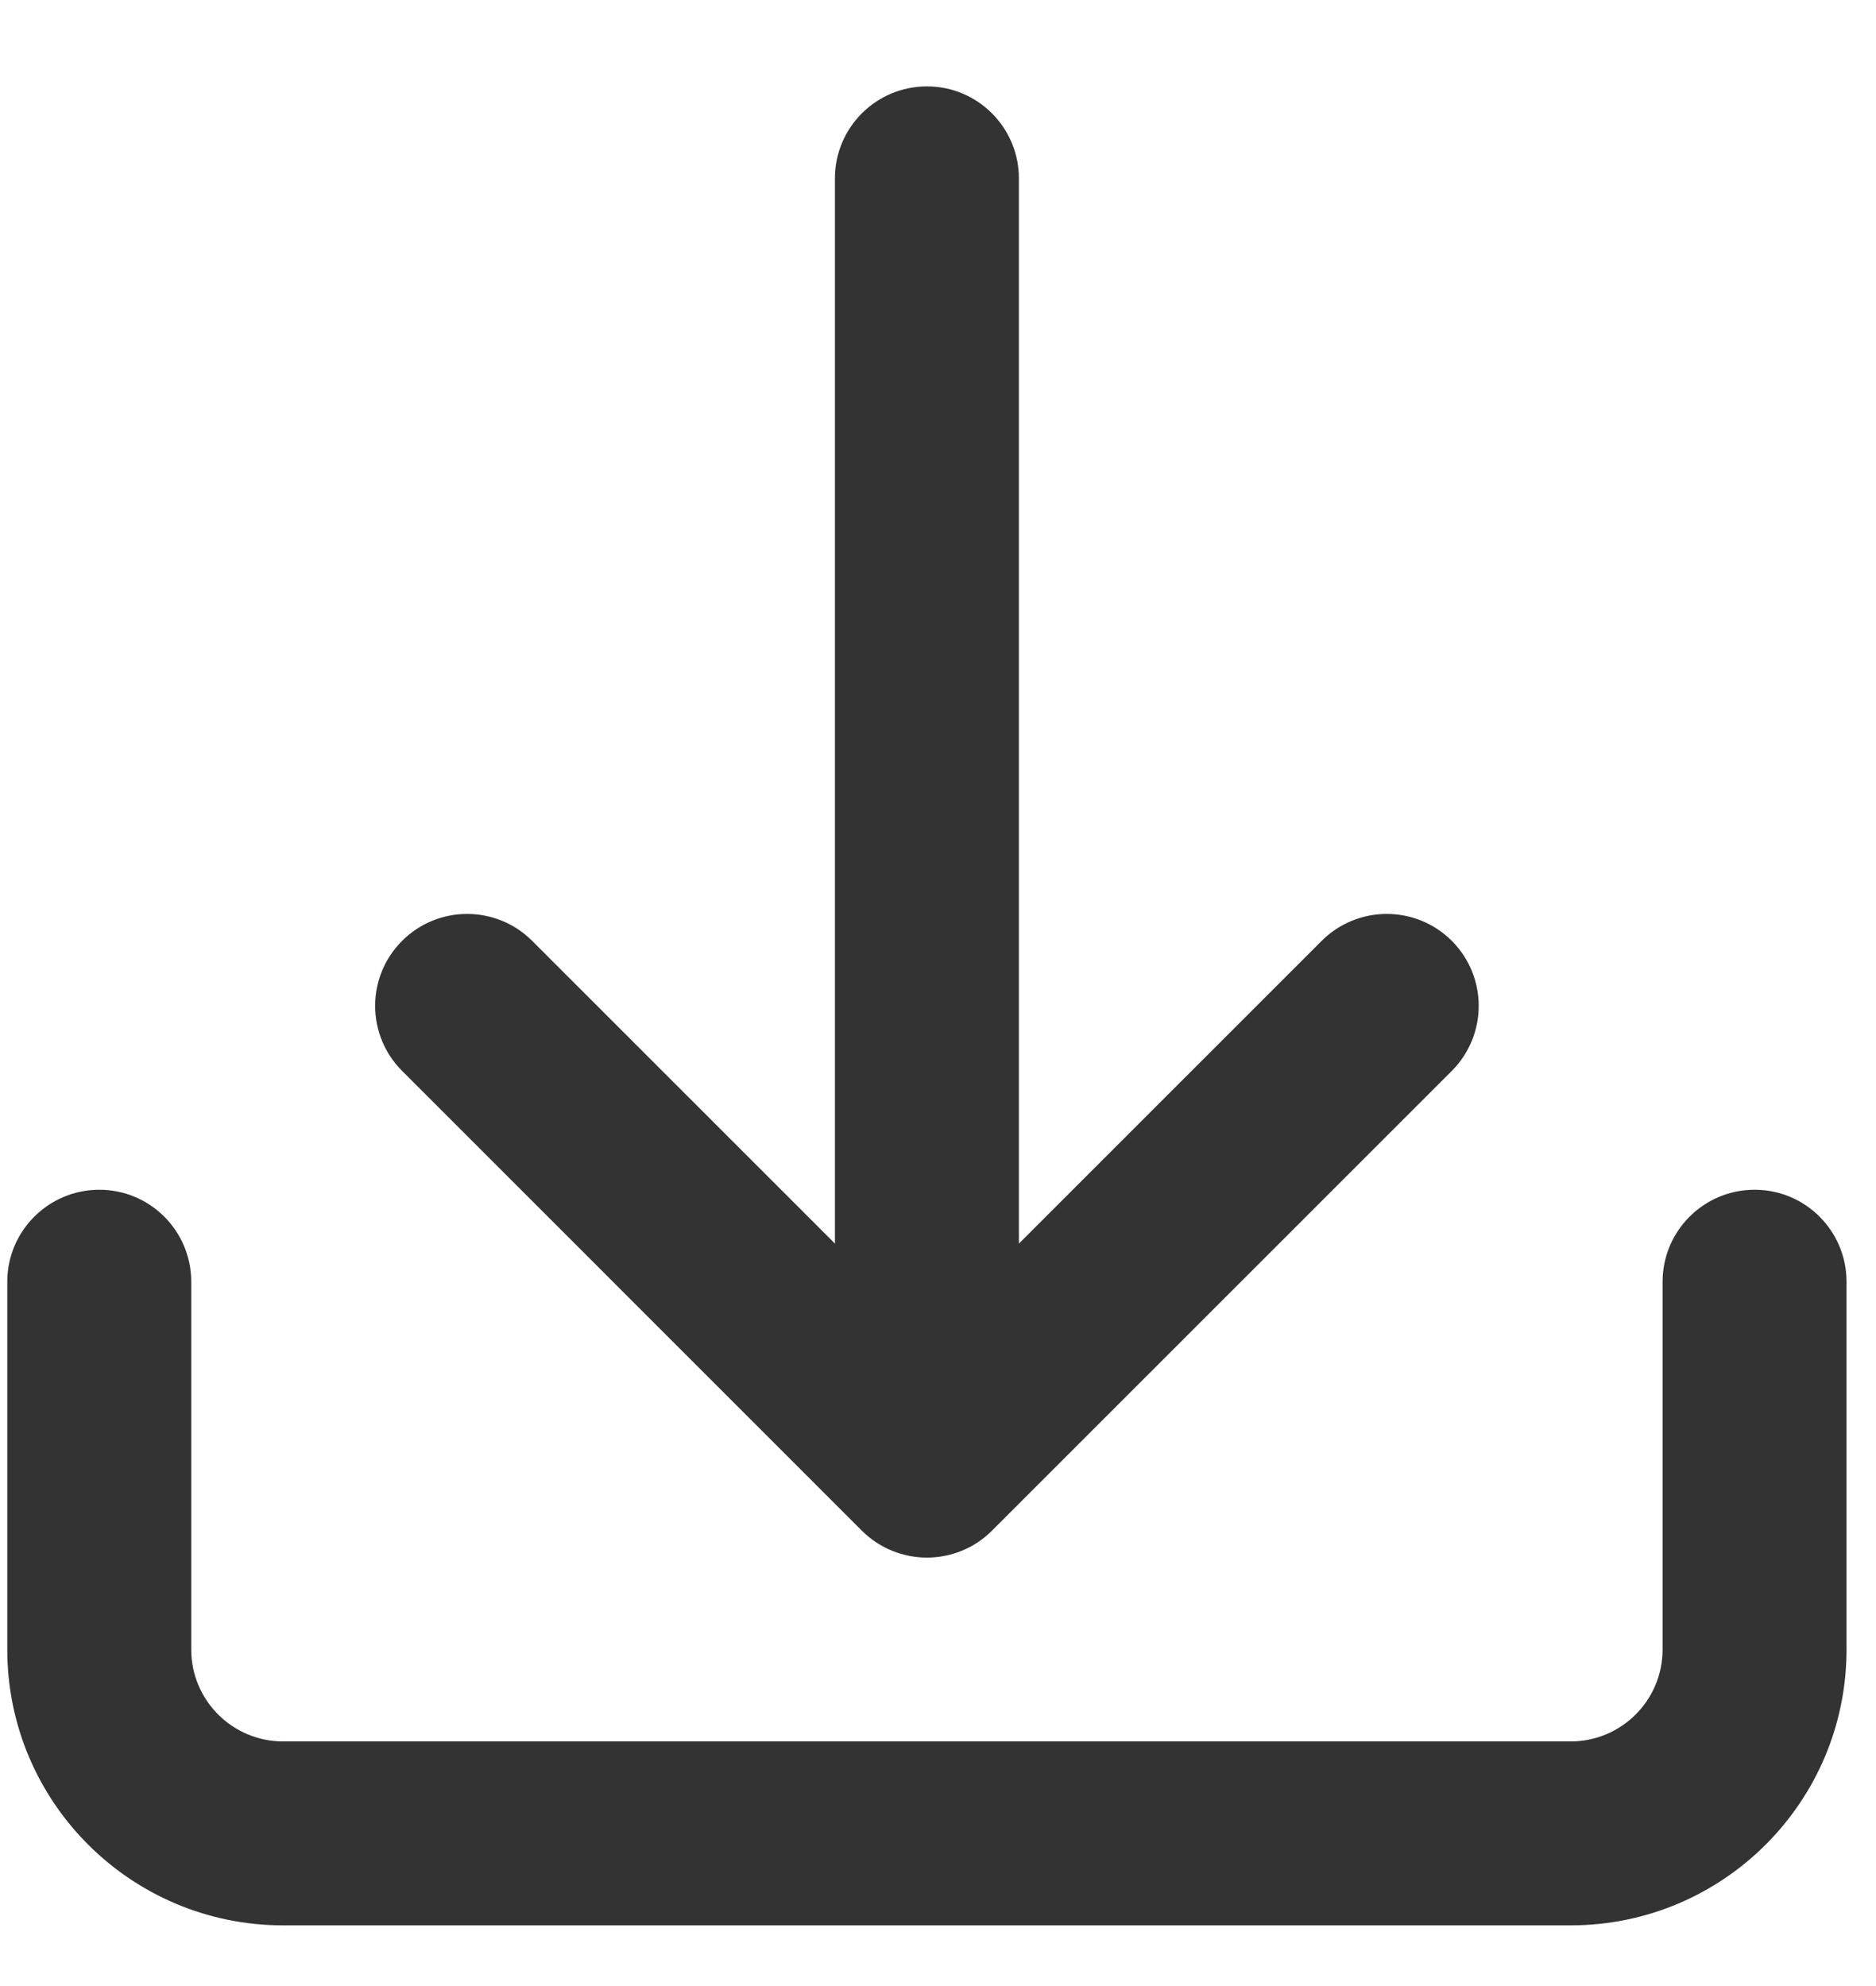 <svg width="17" height="18" viewBox="0 0 17 18" fill="none" xmlns="http://www.w3.org/2000/svg">
            <path d="M8.4 0.783C8.86 0.783 9.233 1.156 9.233 1.617V11.271L11.977 8.527C12.303 8.202 12.83 8.202 13.156 8.527C13.481 8.853 13.481 9.38 13.156 9.706L8.989 13.873C8.664 14.198 8.136 14.198 7.81 13.873L3.644 9.706C3.318 9.38 3.318 8.853 3.644 8.527C3.969 8.202 4.497 8.202 4.822 8.527L7.566 11.271V1.617C7.566 1.156 7.939 0.783 8.4 0.783Z" fill="#333333" />
            <path d="M0.9 10.783C1.36 10.783 1.733 11.156 1.733 11.617V14.95C1.733 15.41 2.106 15.783 2.566 15.783H14.233C14.693 15.783 15.066 15.41 15.066 14.95V11.617C15.066 11.156 15.44 10.783 15.9 10.783C16.36 10.783 16.733 11.156 16.733 11.617V14.95C16.733 16.331 15.614 17.45 14.233 17.45H2.566C1.186 17.45 0.066 16.331 0.066 14.95V11.617C0.066 11.156 0.44 10.783 0.9 10.783Z" fill="#333333" />
        </svg>